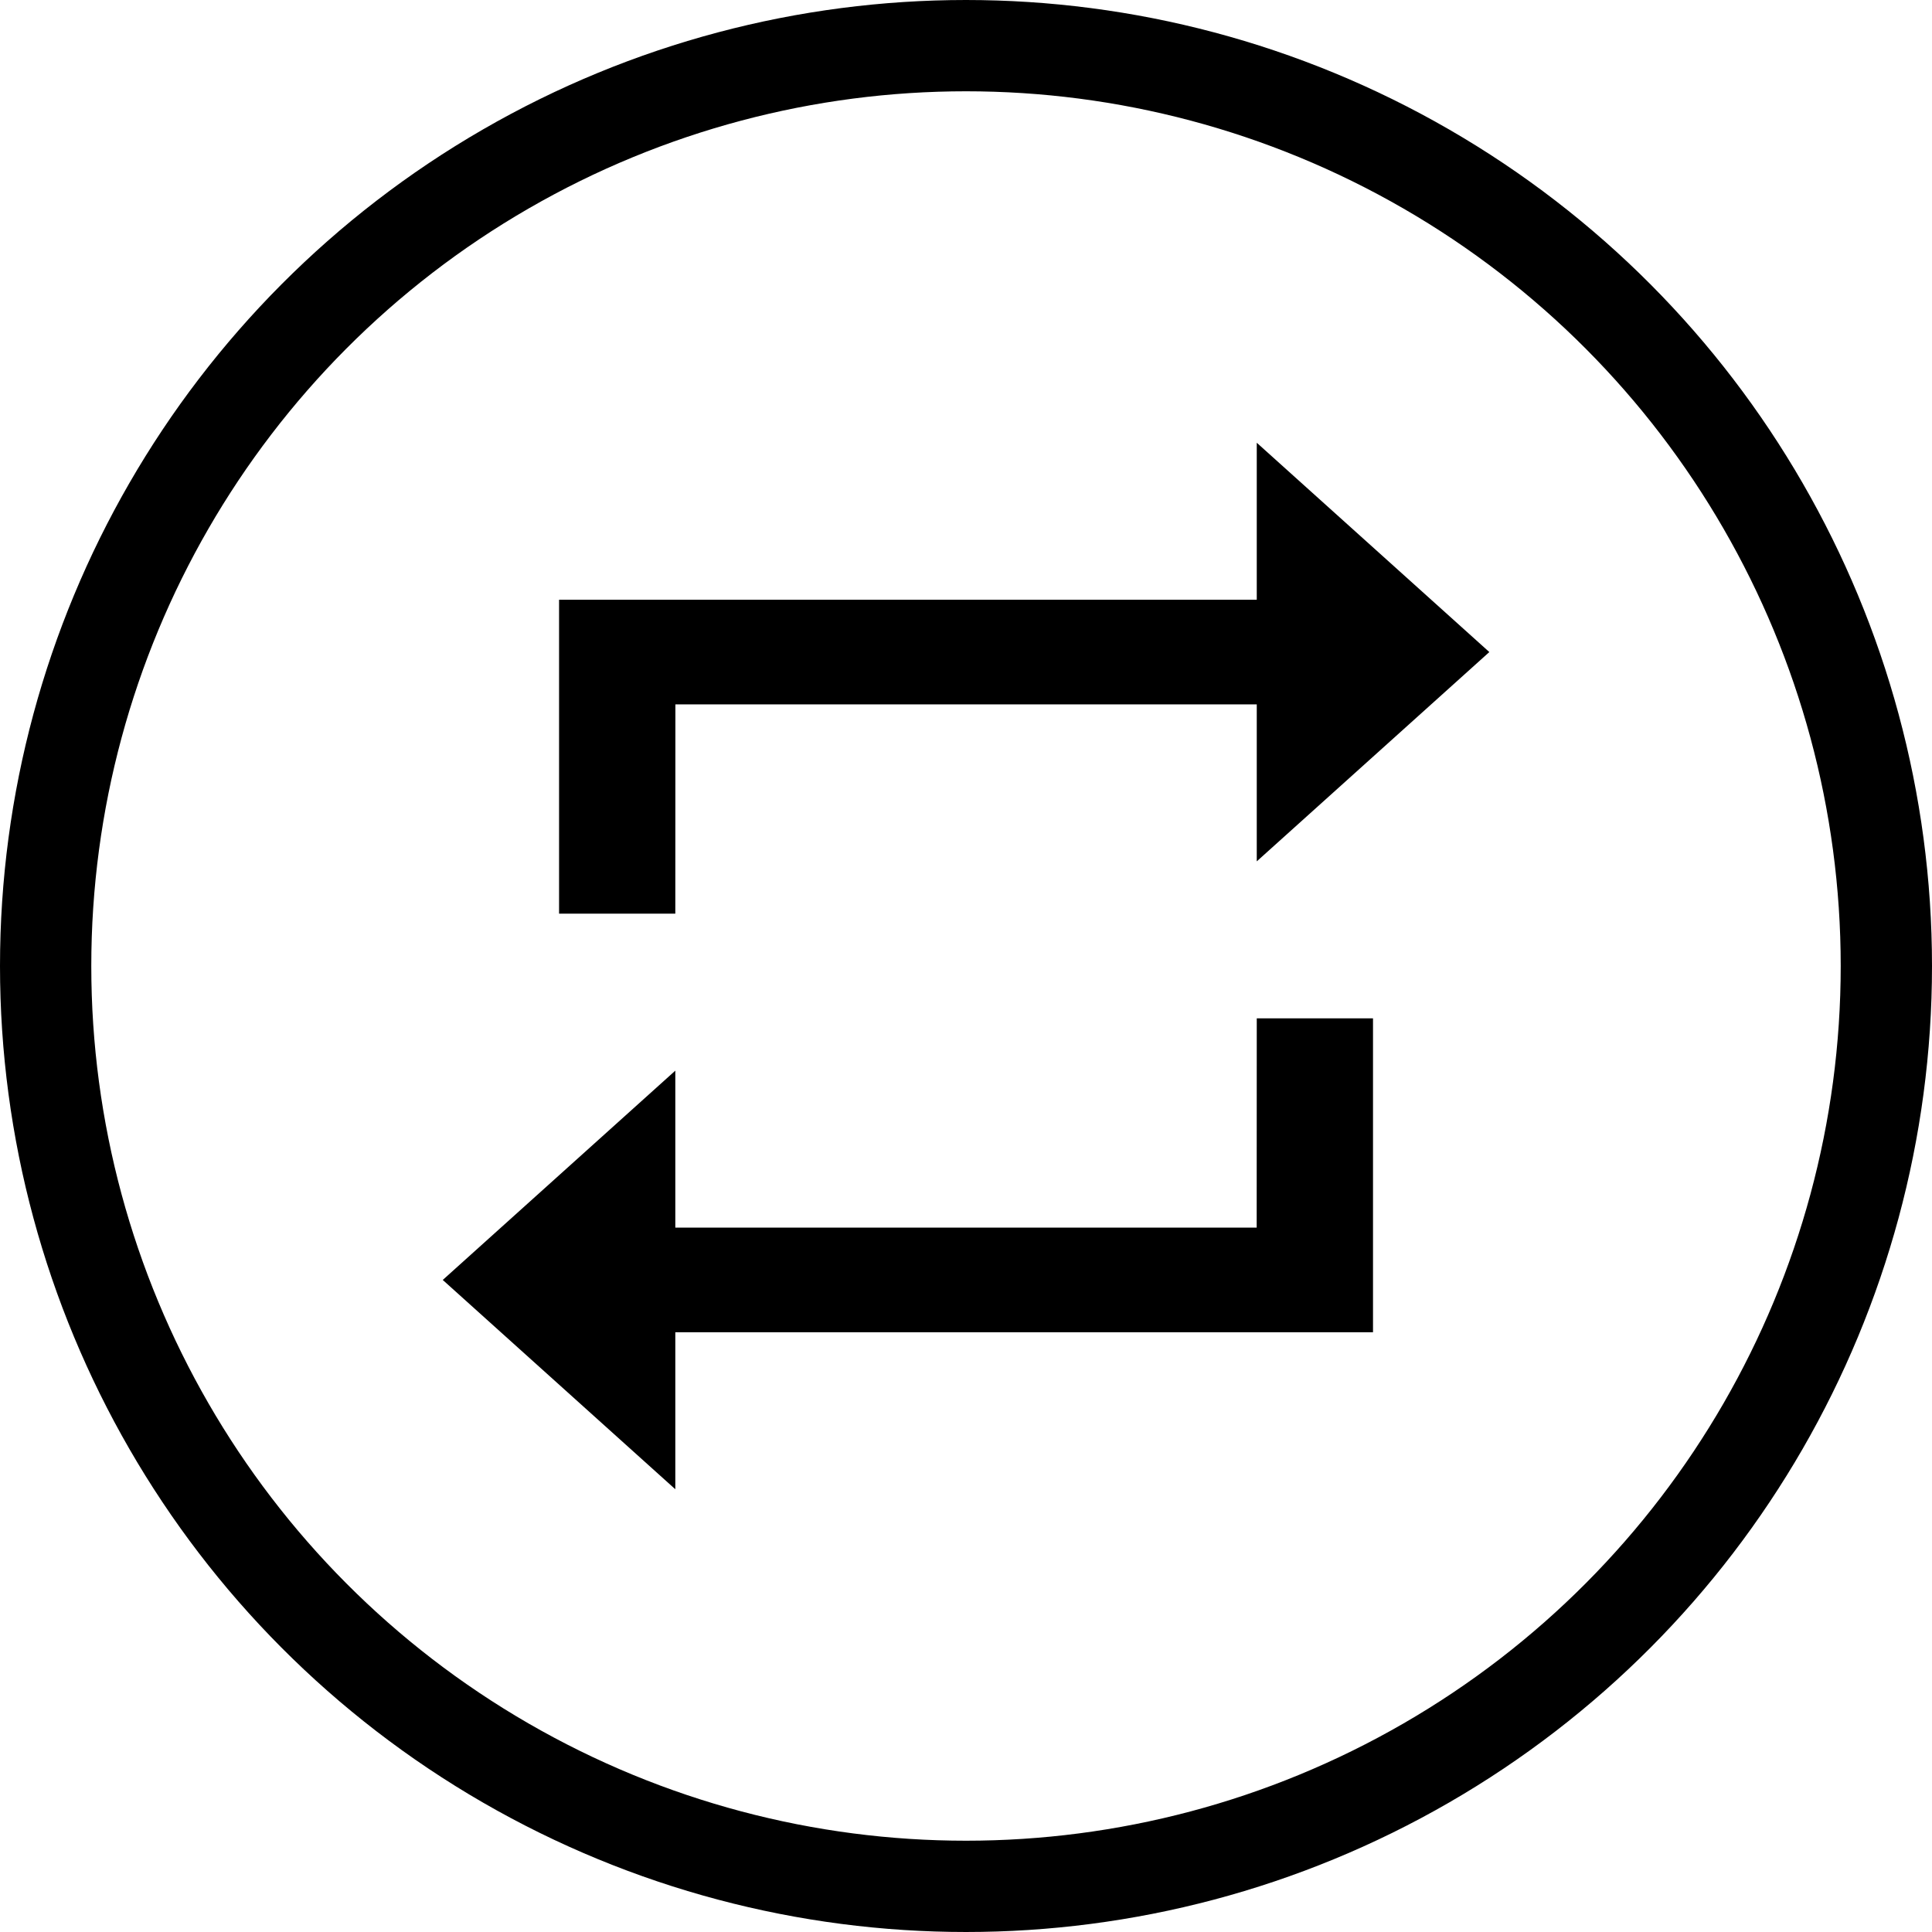 <svg version="1.1" viewBox="0 0 24 24" xmlns="http://www.w3.org/2000/svg">
 <path d="m15.611 15.25h-7.222v-1.95l-2.889 2.6 2.889 2.6v-1.95h8.667v-3.9h-1.444m-7.222-3.9h7.222v1.95l2.889-2.6-2.889-2.6v1.95h-8.667v3.9h1.444z"/>
 <circle transform="scale(-1,1)" cx="-12" cy="12" r="11.433" fill="none" stroke="#000" stroke-linecap="round" stroke-linejoin="round" stroke-width="1.134" style="paint-order:normal"/>
</svg>
